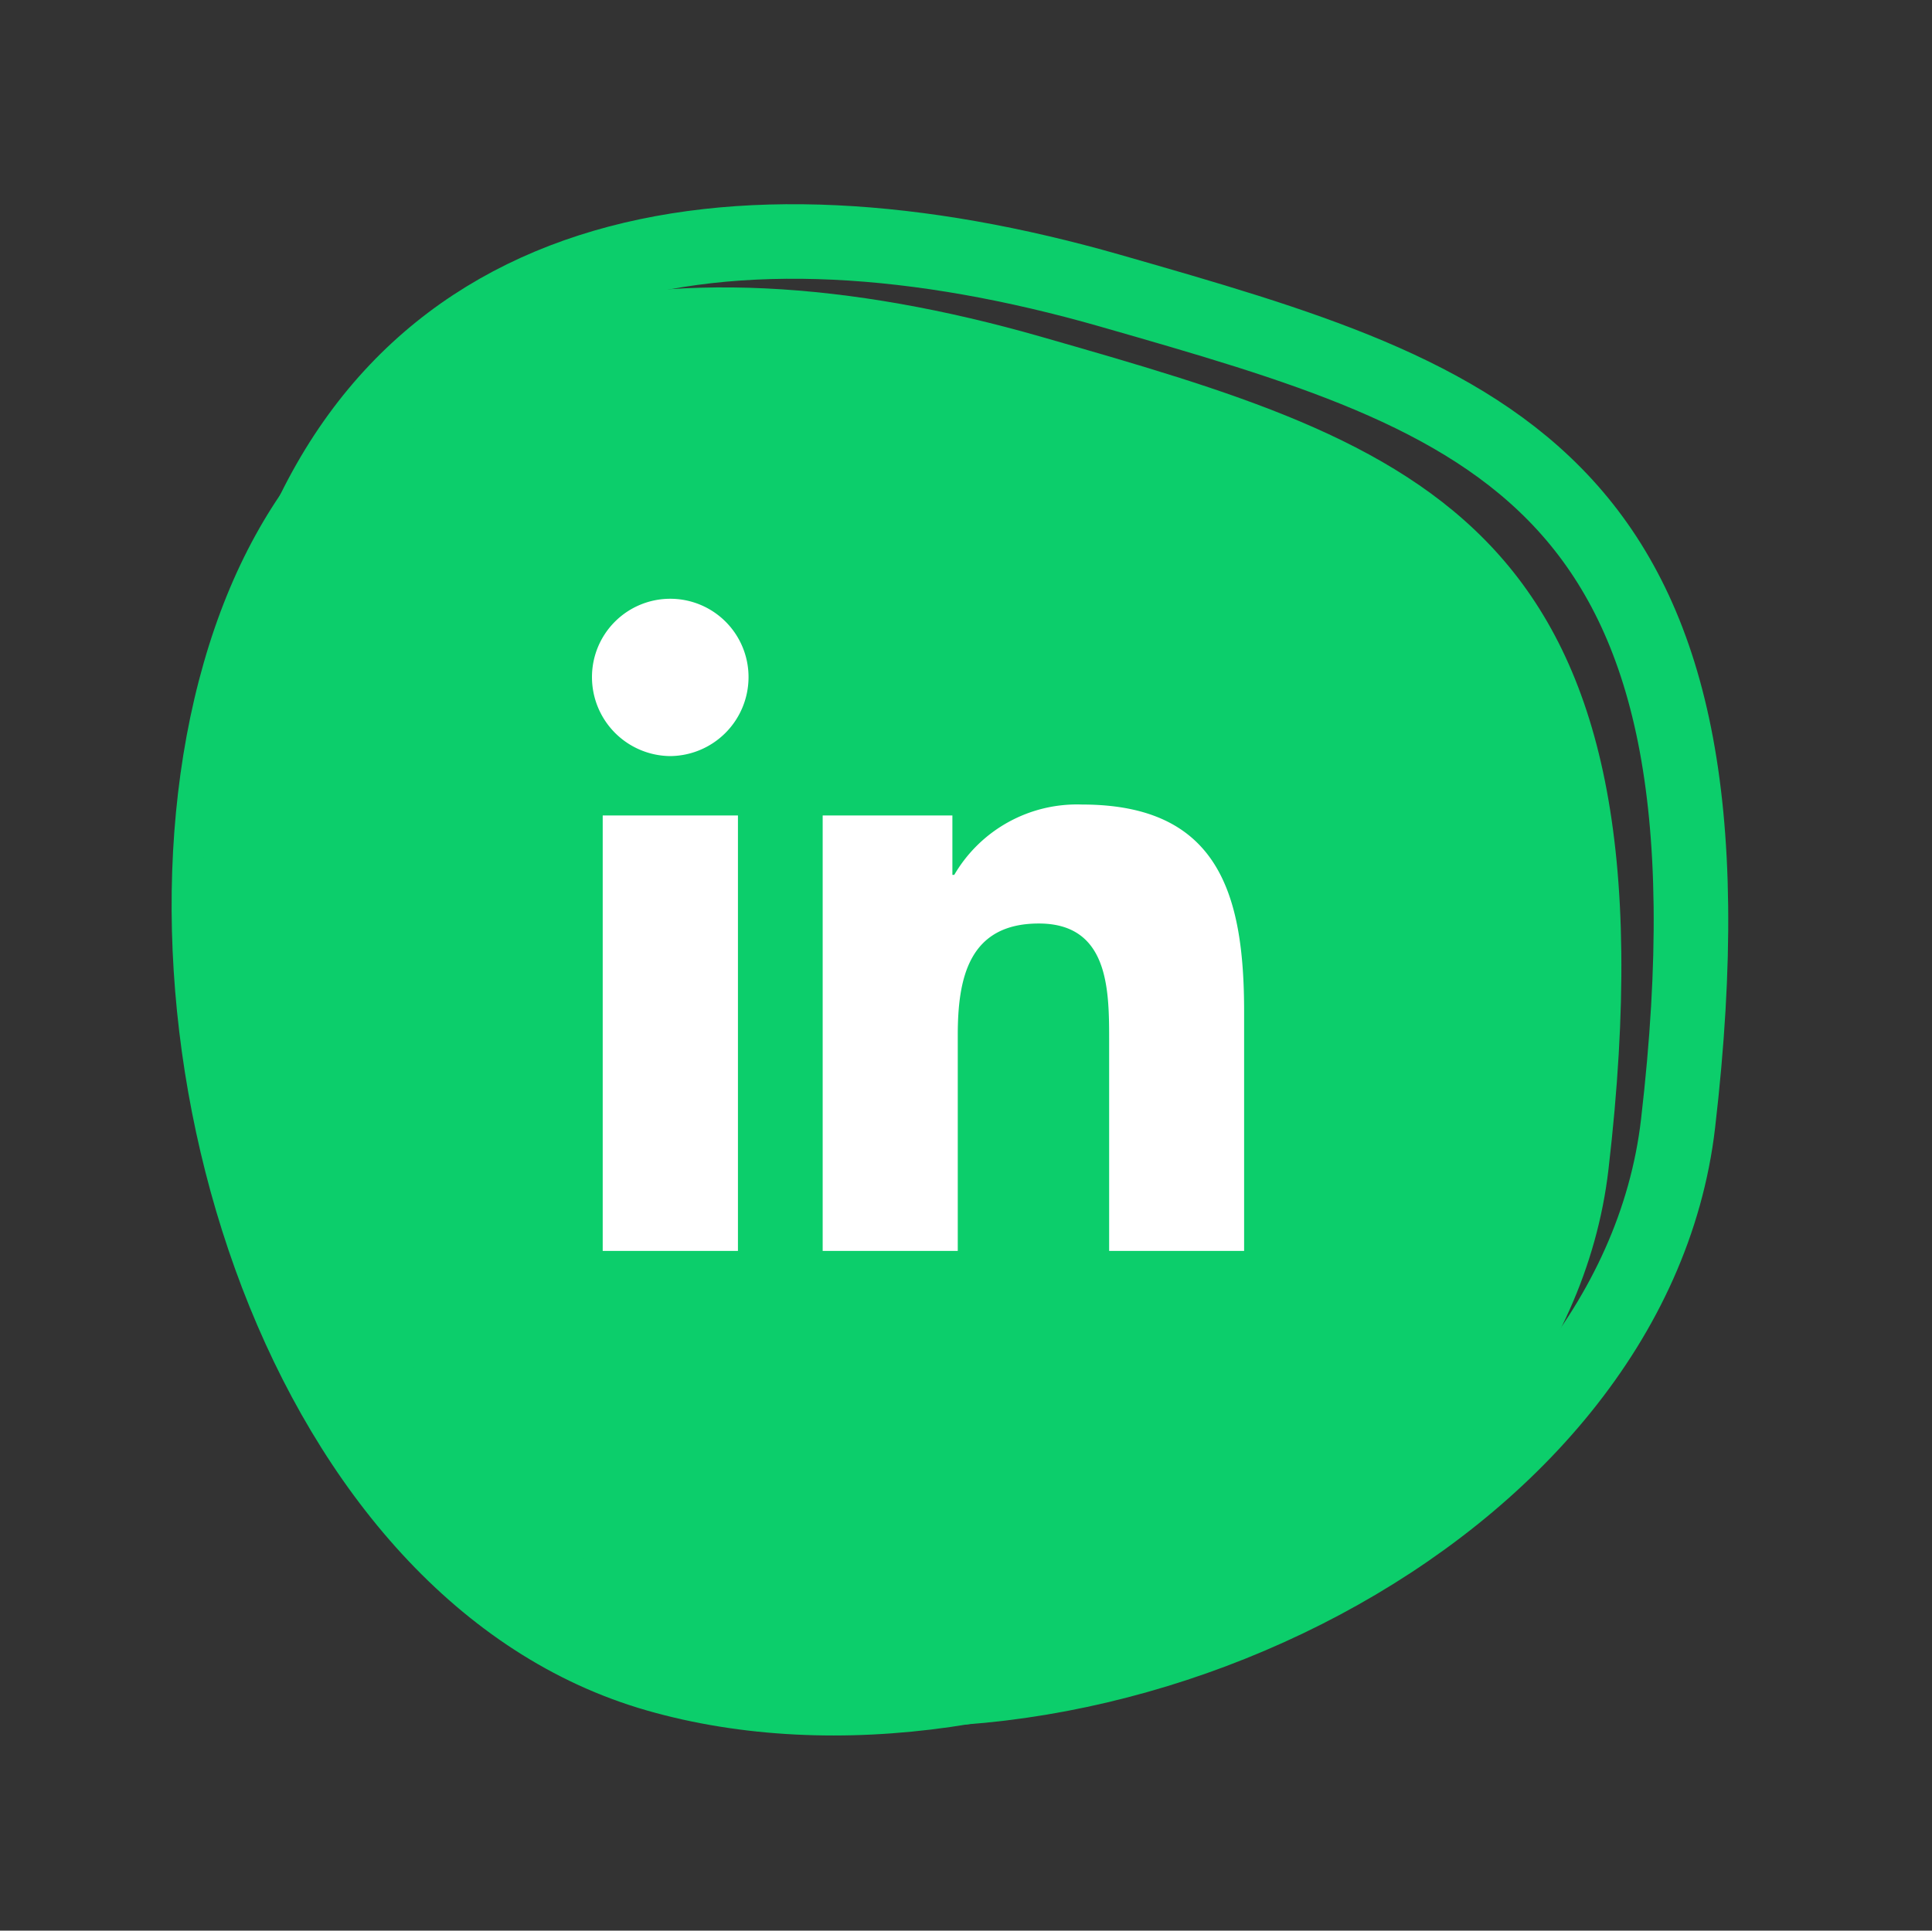 <svg xmlns="http://www.w3.org/2000/svg" viewBox="4.37 2.7 51.83 51.8"><rect x="4.37" y="2.7" width="51.83" height="51.8" fill="#333333" stroke="none"/><g transform="translate(-1311 -7114.737)"><g transform="translate(-0.498 0.022)"><path d="M1094.017,1221.394c-10.274,2.561-17.417,4.342-24.362-11.736-4.2-9.721,4.811-22.909,15.086-25.47s21.785,8.127,24.347,18.4S1104.29,1218.831,1094.017,1221.394Z" transform="translate(1680.538 8731.214) rotate(-150)" fill="#0cce6b"/><path d="M1094.017,1221.394c-10.274,2.561-17.417,4.342-24.362-11.736-4.2-9.721,4.811-22.909,15.086-25.47s21.785,8.127,24.347,18.4S1104.29,1218.831,1094.017,1221.394Z" transform="translate(1682.405 8729.982) rotate(-150)" fill="none" stroke="#0cce6b" stroke-width="2"/></g><path d="M-4.833,0V-11.684H-8.461V0ZM-6.649-13.277a2.119,2.119,0,0,0,2.1-2.121,2.1,2.1,0,0,0-2.1-2.1,2.1,2.1,0,0,0-2.1,2.1A2.119,2.119,0,0,0-6.649-13.277ZM8.746,0h0V-6.418c0-3.141-.675-5.559-4.347-5.559A3.812,3.812,0,0,0,.97-10.09H.92v-1.594H-2.56V0H1.064V-5.785c0-1.523.289-3,2.175-3,1.859,0,1.886,1.738,1.886,3.094V0Z" transform="translate(1340 7151)" fill="#fff"/></g></svg>